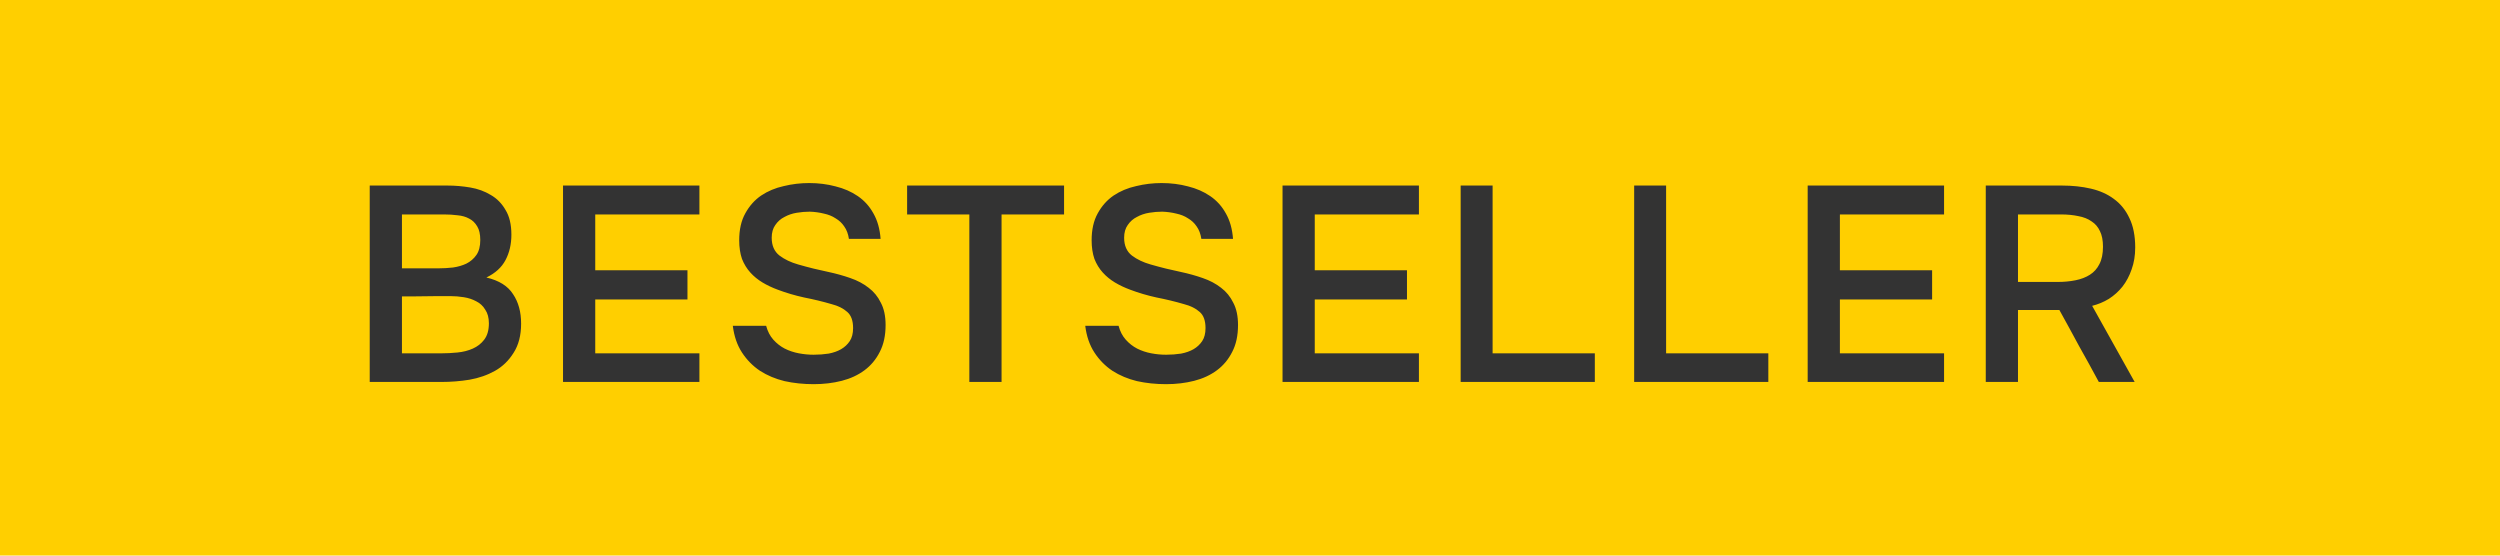 <svg width="72" height="16" viewBox="0 0 72 16" fill="none" xmlns="http://www.w3.org/2000/svg">
<rect width="72" height="16" fill="#FFCF00"/>
<path d="M10.648 5.344H12.896C13.109 5.344 13.325 5.363 13.544 5.4C13.763 5.437 13.96 5.509 14.136 5.616C14.312 5.717 14.453 5.861 14.56 6.048C14.672 6.229 14.728 6.467 14.728 6.76C14.728 7.032 14.672 7.275 14.56 7.488C14.448 7.701 14.264 7.869 14.008 7.992C14.371 8.077 14.627 8.237 14.776 8.472C14.931 8.701 15.008 8.984 15.008 9.32C15.008 9.656 14.936 9.936 14.792 10.16C14.653 10.384 14.475 10.557 14.256 10.68C14.037 10.803 13.792 10.888 13.52 10.936C13.253 10.979 12.989 11 12.728 11H10.648V5.344ZM11.576 6.176V7.728H12.632C12.765 7.728 12.904 7.72 13.048 7.704C13.192 7.683 13.32 7.645 13.432 7.592C13.549 7.533 13.645 7.451 13.72 7.344C13.795 7.237 13.832 7.093 13.832 6.912C13.832 6.747 13.803 6.616 13.744 6.52C13.685 6.419 13.608 6.344 13.512 6.296C13.416 6.243 13.304 6.211 13.176 6.2C13.053 6.184 12.925 6.176 12.792 6.176H11.576ZM12.712 10.176C12.861 10.176 13.016 10.168 13.176 10.152C13.336 10.136 13.483 10.099 13.616 10.04C13.749 9.981 13.859 9.896 13.944 9.784C14.035 9.667 14.08 9.509 14.08 9.312C14.08 9.152 14.045 9.021 13.976 8.92C13.912 8.813 13.827 8.733 13.72 8.68C13.613 8.621 13.493 8.581 13.36 8.56C13.232 8.539 13.101 8.528 12.968 8.528C12.851 8.528 12.733 8.528 12.616 8.528L11.928 8.536C11.811 8.536 11.693 8.536 11.576 8.536V10.176H12.712ZM16.215 5.344H20.143V6.176H17.143V7.784H19.799V8.624H17.143V10.176H20.143V11H16.215V5.344ZM23.321 6.096C23.198 6.096 23.073 6.107 22.945 6.128C22.817 6.149 22.7 6.189 22.593 6.248C22.486 6.301 22.398 6.379 22.329 6.48C22.26 6.576 22.225 6.699 22.225 6.848C22.225 7.072 22.3 7.243 22.449 7.36C22.598 7.472 22.777 7.557 22.985 7.616C23.134 7.659 23.284 7.699 23.433 7.736C23.588 7.773 23.729 7.805 23.857 7.832C24.081 7.88 24.292 7.939 24.489 8.008C24.692 8.077 24.868 8.171 25.017 8.288C25.166 8.4 25.284 8.544 25.369 8.72C25.46 8.891 25.505 9.104 25.505 9.36C25.505 9.664 25.449 9.923 25.337 10.136C25.23 10.349 25.084 10.525 24.897 10.664C24.71 10.803 24.492 10.904 24.241 10.968C23.99 11.032 23.721 11.064 23.433 11.064C23.14 11.064 22.86 11.035 22.593 10.976C22.332 10.912 22.097 10.813 21.889 10.68C21.681 10.541 21.508 10.365 21.369 10.152C21.23 9.939 21.142 9.683 21.105 9.384H22.065C22.108 9.544 22.177 9.677 22.273 9.784C22.369 9.891 22.478 9.976 22.601 10.04C22.729 10.104 22.865 10.149 23.009 10.176C23.153 10.203 23.294 10.216 23.433 10.216C23.582 10.216 23.726 10.205 23.865 10.184C24.004 10.157 24.124 10.115 24.225 10.056C24.326 9.997 24.409 9.92 24.473 9.824C24.537 9.728 24.569 9.603 24.569 9.448C24.569 9.235 24.513 9.08 24.401 8.984C24.289 8.883 24.14 8.808 23.953 8.76C23.697 8.685 23.433 8.621 23.161 8.568C22.894 8.509 22.641 8.435 22.401 8.344C22.241 8.285 22.094 8.216 21.961 8.136C21.828 8.056 21.71 7.96 21.609 7.848C21.508 7.736 21.428 7.605 21.369 7.456C21.316 7.301 21.289 7.123 21.289 6.92C21.289 6.611 21.348 6.352 21.465 6.144C21.582 5.931 21.734 5.76 21.921 5.632C22.113 5.504 22.329 5.413 22.569 5.36C22.809 5.301 23.054 5.272 23.305 5.272C23.572 5.272 23.825 5.304 24.065 5.368C24.305 5.427 24.518 5.52 24.705 5.648C24.892 5.776 25.041 5.941 25.153 6.144C25.27 6.347 25.34 6.592 25.361 6.88H24.449C24.428 6.736 24.382 6.616 24.313 6.52C24.249 6.424 24.166 6.347 24.065 6.288C23.969 6.224 23.857 6.179 23.729 6.152C23.601 6.12 23.465 6.101 23.321 6.096ZM27.917 11V6.176H26.125V5.344H30.645V6.176H28.845V11H27.917ZM33.471 6.096C33.348 6.096 33.223 6.107 33.095 6.128C32.967 6.149 32.85 6.189 32.743 6.248C32.636 6.301 32.548 6.379 32.479 6.48C32.41 6.576 32.375 6.699 32.375 6.848C32.375 7.072 32.45 7.243 32.599 7.36C32.748 7.472 32.927 7.557 33.135 7.616C33.284 7.659 33.434 7.699 33.583 7.736C33.738 7.773 33.879 7.805 34.007 7.832C34.231 7.88 34.442 7.939 34.639 8.008C34.842 8.077 35.018 8.171 35.167 8.288C35.316 8.4 35.434 8.544 35.519 8.72C35.61 8.891 35.655 9.104 35.655 9.36C35.655 9.664 35.599 9.923 35.487 10.136C35.38 10.349 35.234 10.525 35.047 10.664C34.86 10.803 34.642 10.904 34.391 10.968C34.14 11.032 33.871 11.064 33.583 11.064C33.29 11.064 33.01 11.035 32.743 10.976C32.482 10.912 32.247 10.813 32.039 10.68C31.831 10.541 31.658 10.365 31.519 10.152C31.38 9.939 31.292 9.683 31.255 9.384H32.215C32.258 9.544 32.327 9.677 32.423 9.784C32.519 9.891 32.628 9.976 32.751 10.04C32.879 10.104 33.015 10.149 33.159 10.176C33.303 10.203 33.444 10.216 33.583 10.216C33.732 10.216 33.876 10.205 34.015 10.184C34.154 10.157 34.274 10.115 34.375 10.056C34.476 9.997 34.559 9.92 34.623 9.824C34.687 9.728 34.719 9.603 34.719 9.448C34.719 9.235 34.663 9.08 34.551 8.984C34.439 8.883 34.29 8.808 34.103 8.76C33.847 8.685 33.583 8.621 33.311 8.568C33.044 8.509 32.791 8.435 32.551 8.344C32.391 8.285 32.244 8.216 32.111 8.136C31.978 8.056 31.86 7.96 31.759 7.848C31.658 7.736 31.578 7.605 31.519 7.456C31.466 7.301 31.439 7.123 31.439 6.92C31.439 6.611 31.498 6.352 31.615 6.144C31.732 5.931 31.884 5.76 32.071 5.632C32.263 5.504 32.479 5.413 32.719 5.36C32.959 5.301 33.204 5.272 33.455 5.272C33.722 5.272 33.975 5.304 34.215 5.368C34.455 5.427 34.668 5.52 34.855 5.648C35.042 5.776 35.191 5.941 35.303 6.144C35.42 6.347 35.49 6.592 35.511 6.88H34.599C34.578 6.736 34.532 6.616 34.463 6.52C34.399 6.424 34.316 6.347 34.215 6.288C34.119 6.224 34.007 6.179 33.879 6.152C33.751 6.12 33.615 6.101 33.471 6.096ZM36.937 5.344H40.865V6.176H37.865V7.784H40.521V8.624H37.865V10.176H40.865V11H36.937V5.344ZM42.067 5.344H42.987V10.176H45.931V11H42.067V5.344ZM47.064 5.344H47.984V10.176H50.928V11H47.064V5.344ZM52.061 5.344H55.989V6.176H52.989V7.784H55.645V8.624H52.989V10.176H55.989V11H52.061V5.344ZM58.118 8.928V11H57.19V5.344H59.39C59.684 5.344 59.958 5.373 60.214 5.432C60.47 5.491 60.692 5.589 60.878 5.728C61.07 5.867 61.22 6.051 61.326 6.28C61.438 6.509 61.494 6.792 61.494 7.128C61.494 7.357 61.46 7.568 61.39 7.76C61.326 7.947 61.238 8.112 61.126 8.256C61.014 8.395 60.884 8.512 60.734 8.608C60.585 8.699 60.425 8.765 60.254 8.808L61.478 11H60.446C60.26 10.653 60.07 10.309 59.878 9.968C59.692 9.621 59.502 9.275 59.31 8.928H58.118ZM59.262 8.12C59.444 8.12 59.614 8.104 59.774 8.072C59.934 8.04 60.073 7.987 60.19 7.912C60.308 7.837 60.398 7.736 60.462 7.608C60.532 7.475 60.566 7.307 60.566 7.104C60.566 6.923 60.537 6.773 60.478 6.656C60.425 6.539 60.345 6.445 60.238 6.376C60.132 6.301 60.004 6.251 59.854 6.224C59.705 6.192 59.54 6.176 59.358 6.176H58.118V8.12H59.262Z" fill="#333333"/>
</svg>
